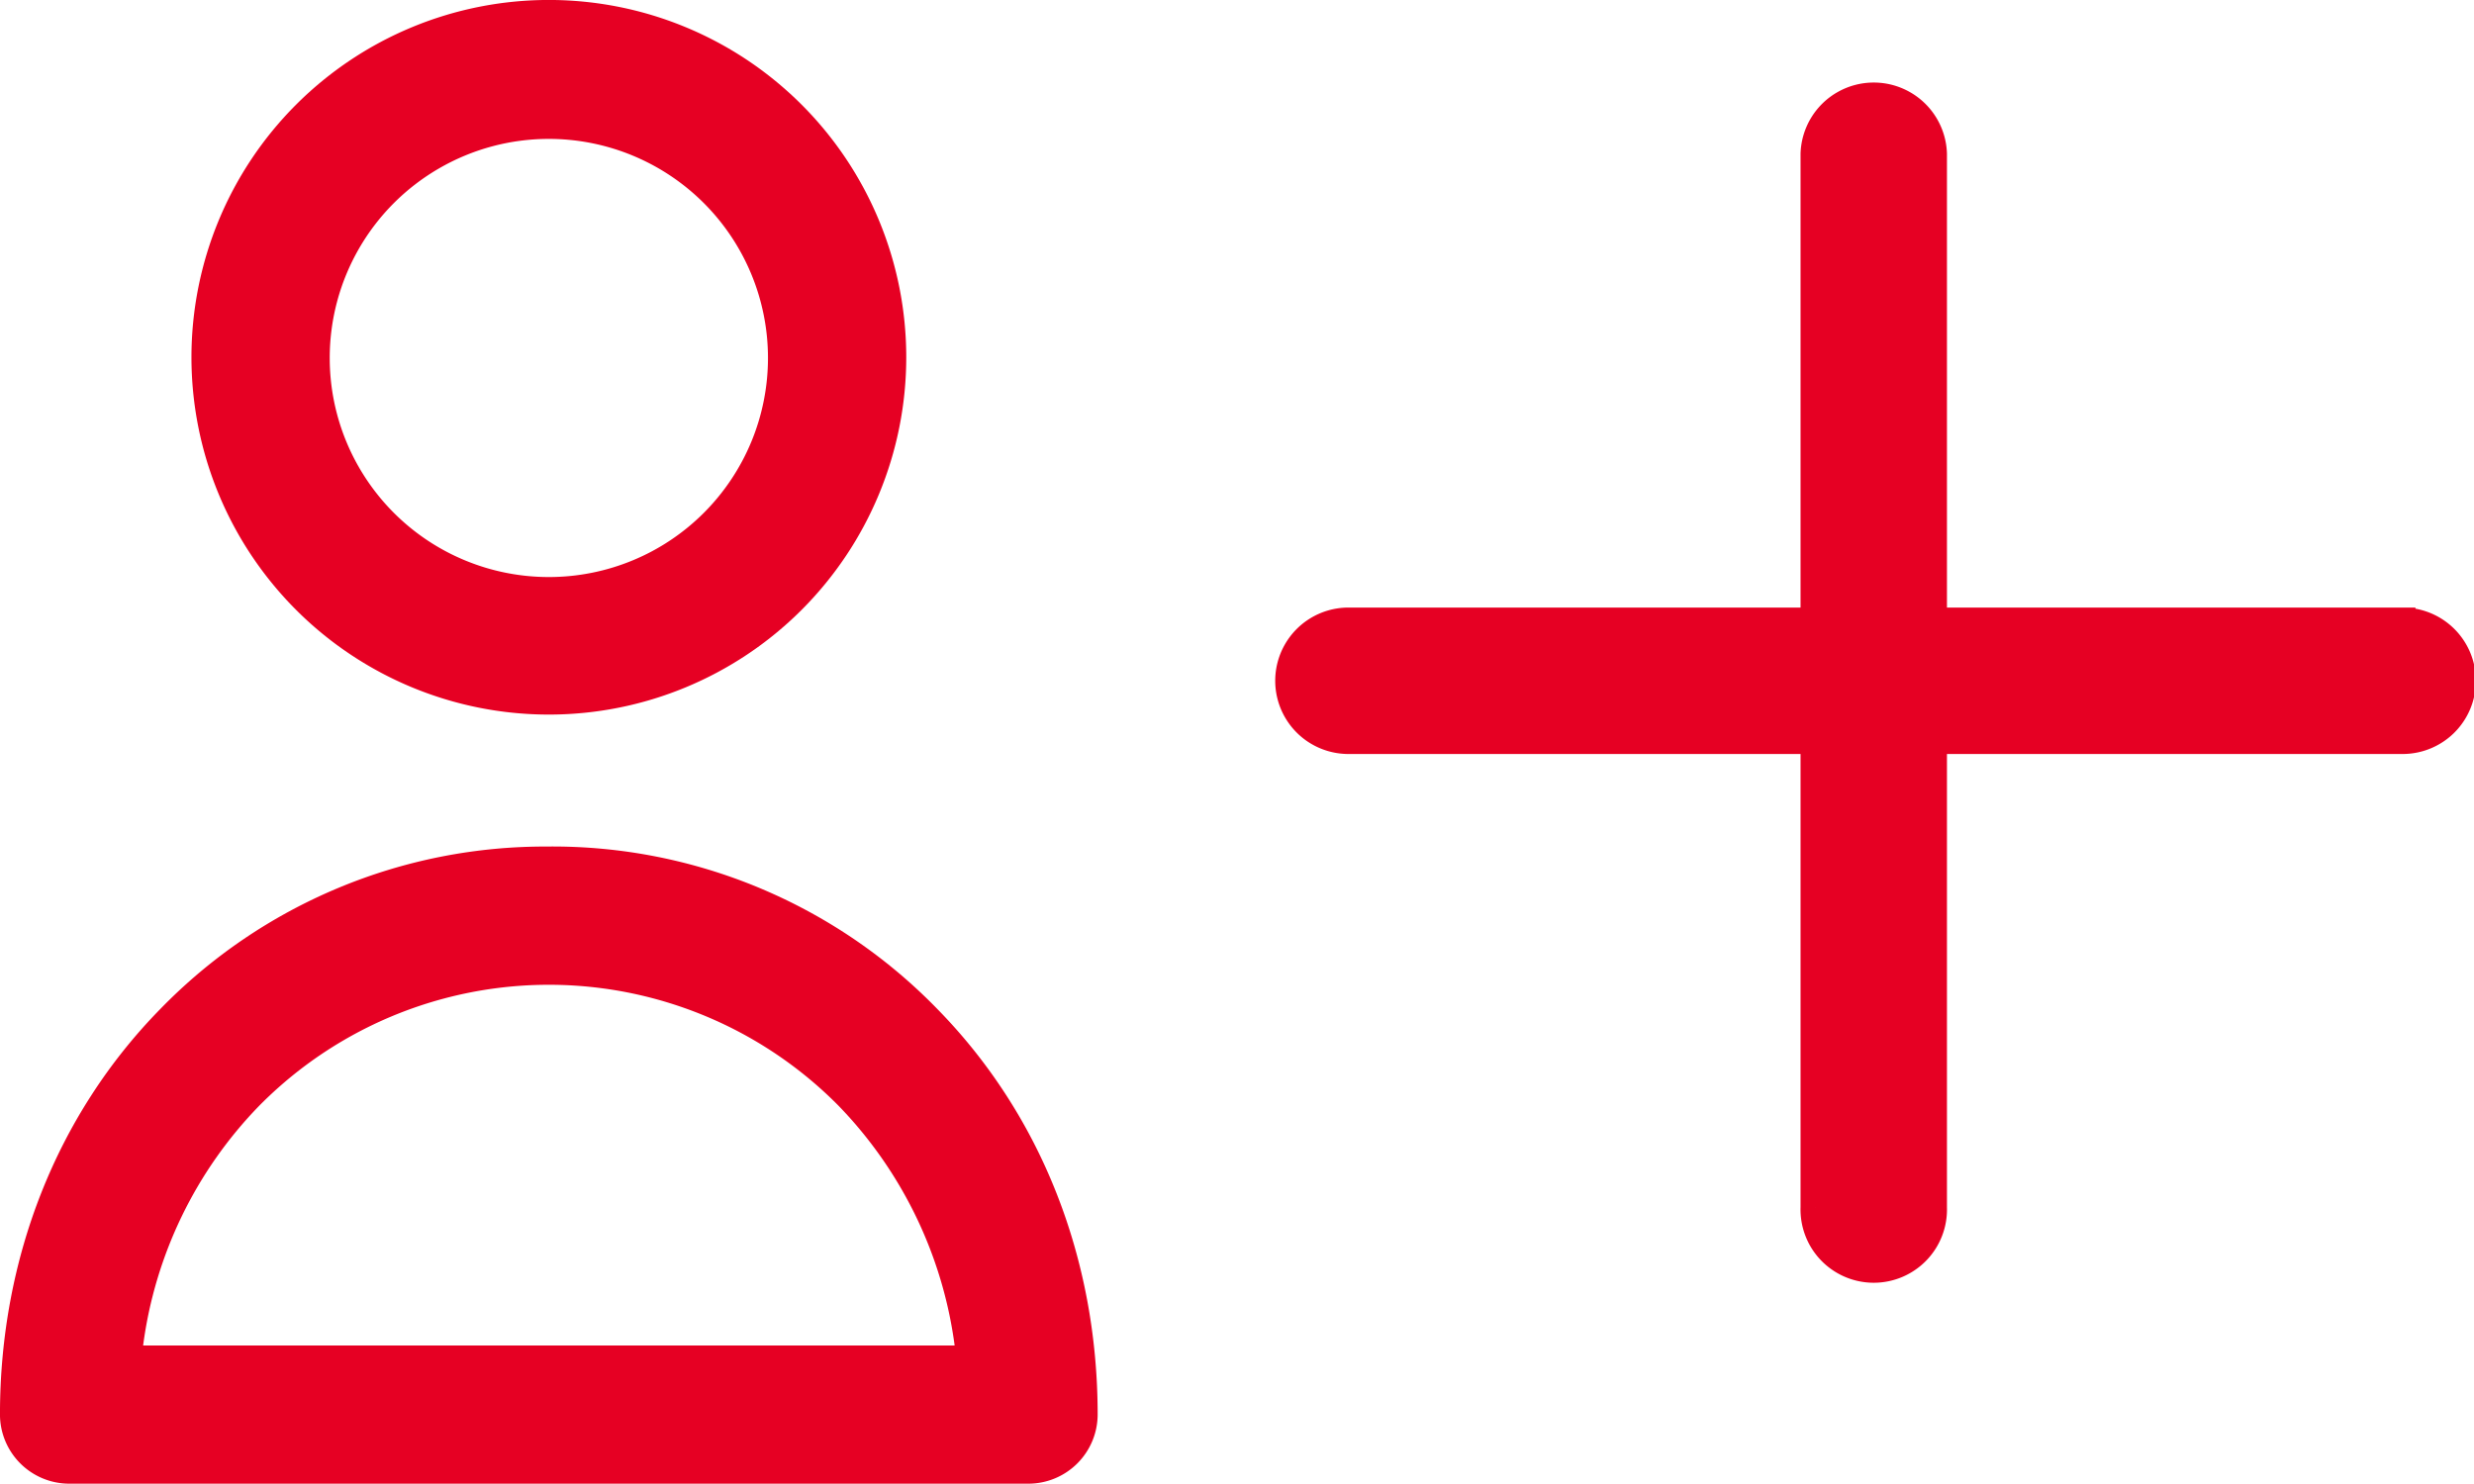 <svg xmlns="http://www.w3.org/2000/svg" width="337.803" height="202.646" viewBox="0 0 337.803 202.646">
  <g id="Group_1" data-name="Group 1" transform="translate(-1358.865 -626.729)">
    <path id="Path_5" data-name="Path 5" d="M192.09,269.595a48.8,48.8,0,1,0-48.8-48.8A48.8,48.8,0,0,0,192.09,269.595Zm0-78.623a29.92,29.92,0,1,1-29.92,29.92A29.917,29.917,0,0,1,192.09,190.972Zm0,0" transform="translate(1241.716 454.729)" fill="#e60023"/>
    <path id="Path_6" data-name="Path 6" d="M183.61,325.124A73.237,73.237,0,0,0,130.565,347.3c-14.158,14.441-21.9,34.073-21.9,55.4a9.464,9.464,0,0,0,9.439,9.439h131a9.464,9.464,0,0,0,9.439-9.439c0-21.331-7.74-40.963-21.9-55.4a73.231,73.231,0,0,0-53.042-22.181Zm-55.4,68.146a57.722,57.722,0,0,1,15.857-32.752,55.6,55.6,0,0,1,79.092,0,58.028,58.028,0,0,1,15.857,32.752Zm0,0" transform="translate(1250.197 417.227)" fill="#e60023"/>
    <path id="plus" d="M151.922,71.963H87.956V8A8,8,0,0,0,71.964,8V71.963H8A8,8,0,0,0,8,87.956H71.964v63.966a8,8,0,1,0,15.992,0V87.956h63.966a8,8,0,1,0,0-15.992Zm0,0" transform="translate(1534.749 639.749)" fill="#e60023" stroke="#e60023" stroke-width="4"/>
  </g>
</svg>
